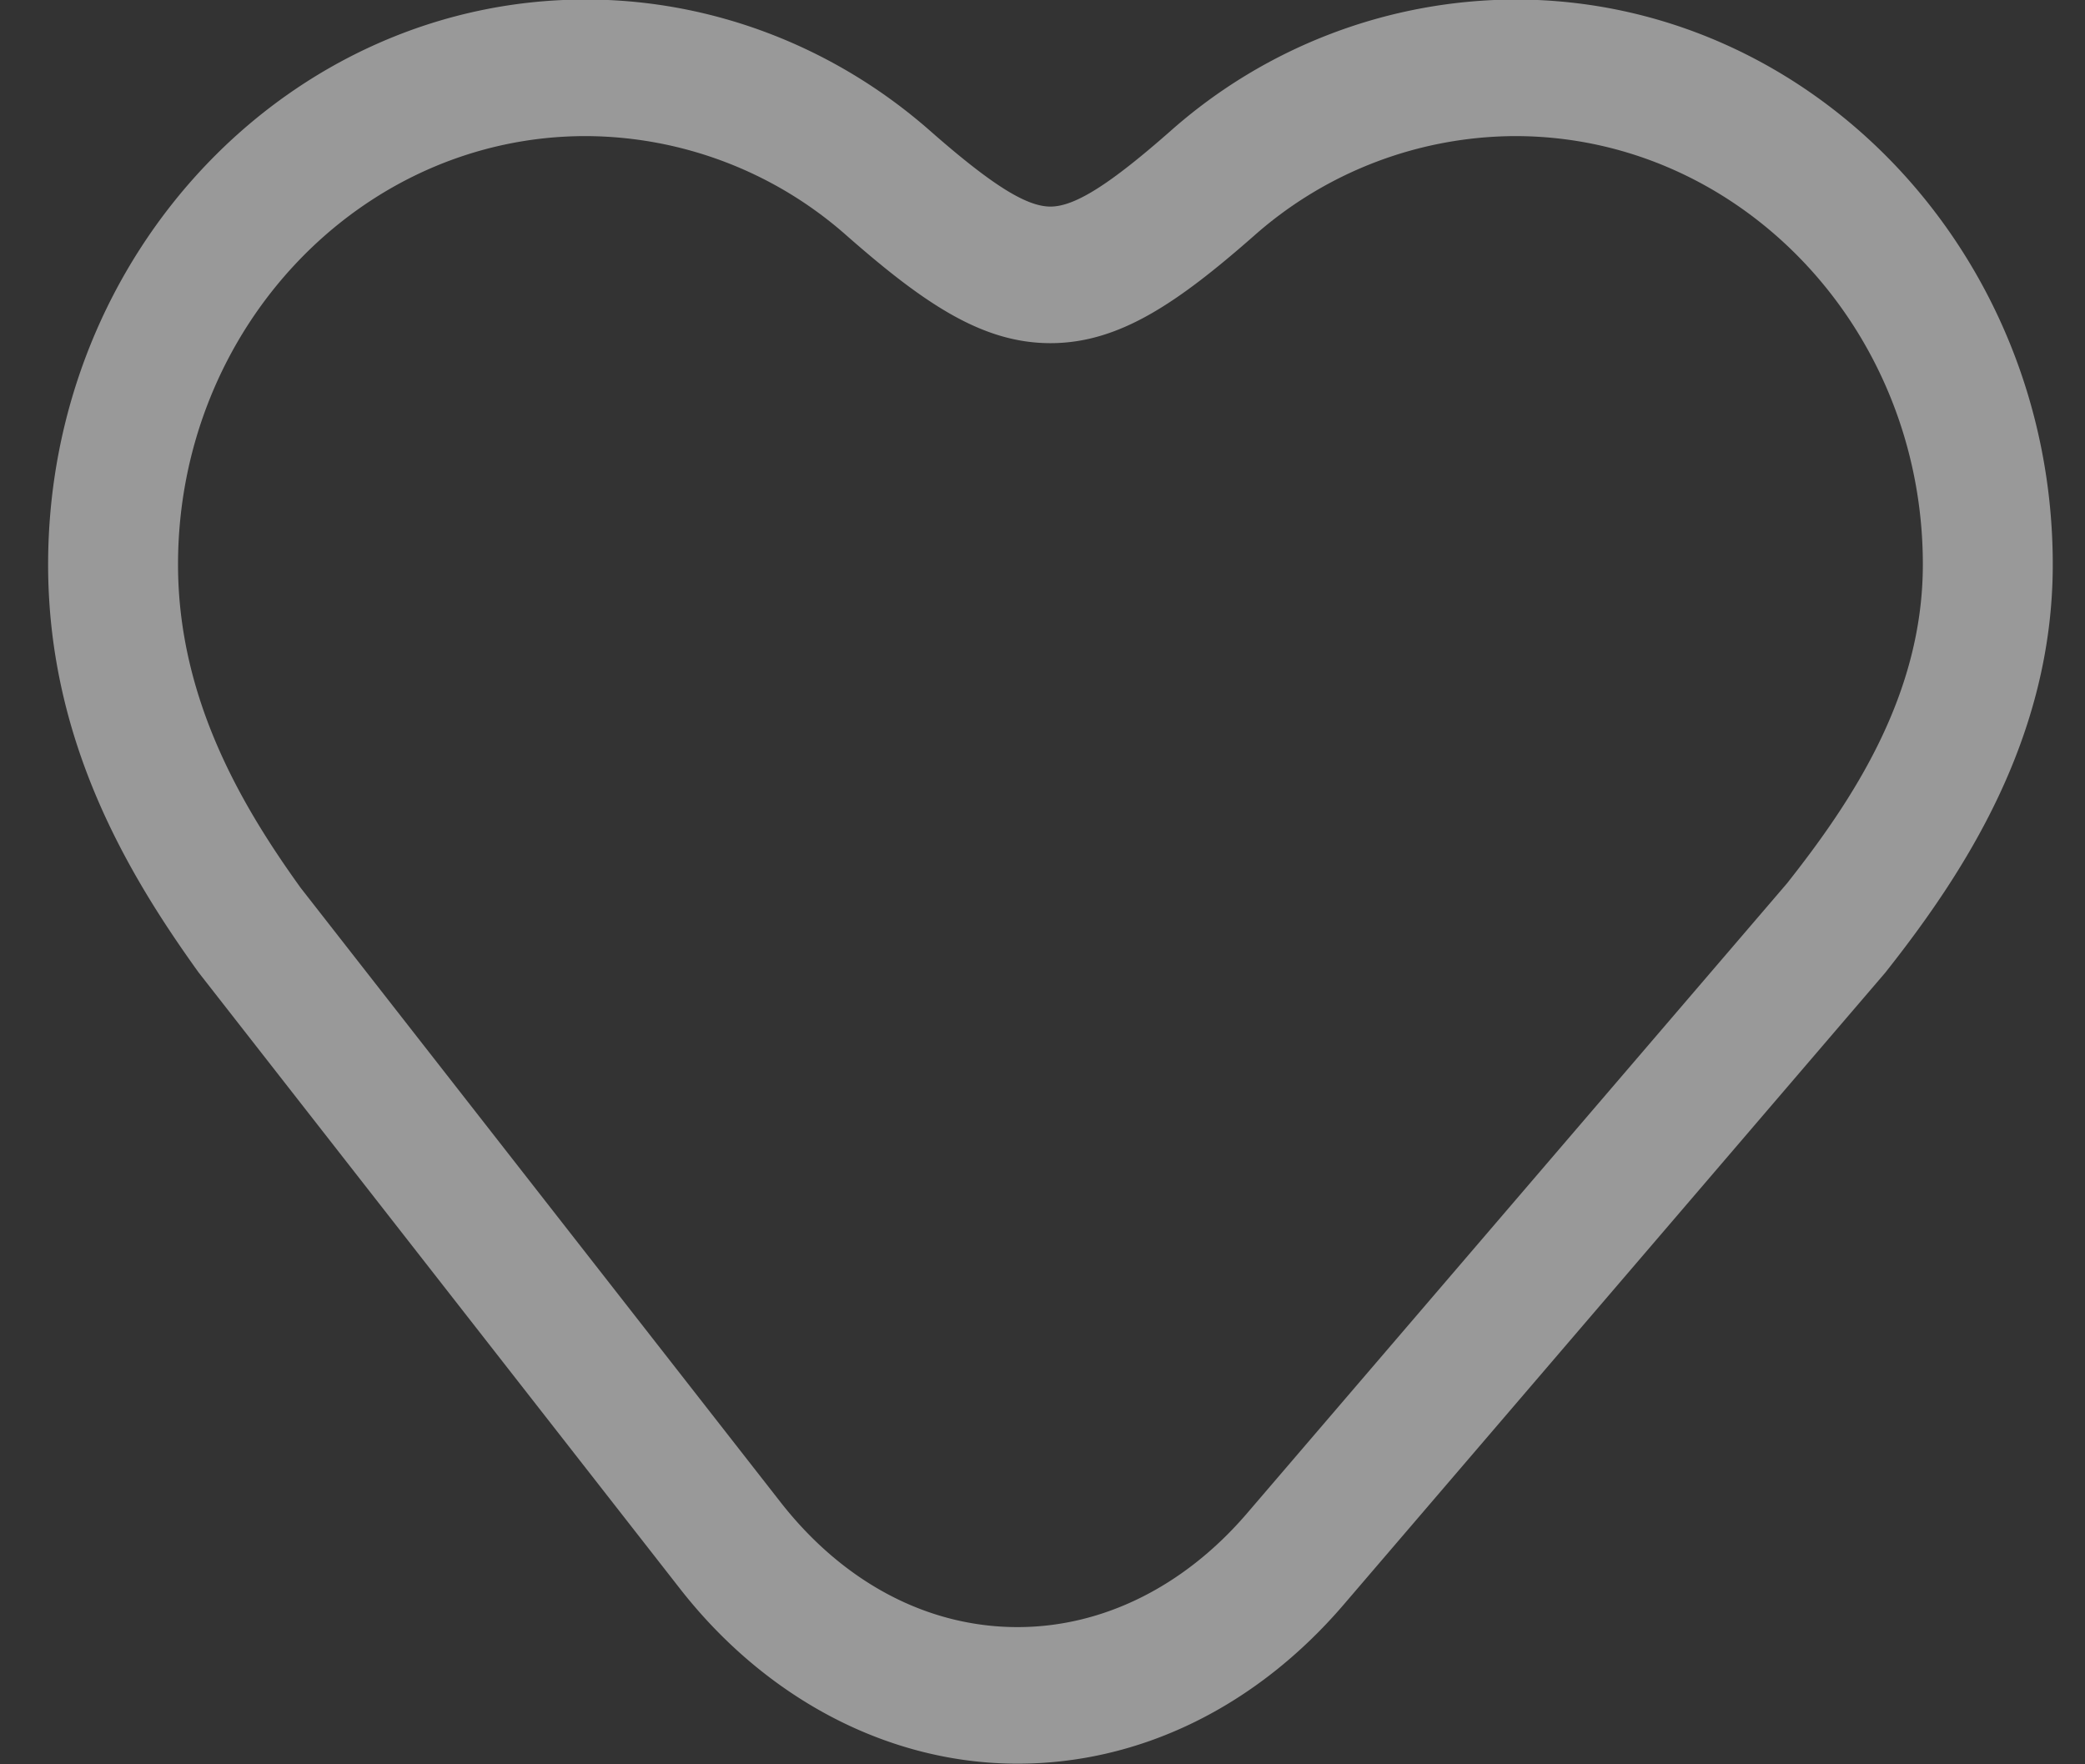 <svg xmlns="http://www.w3.org/2000/svg" width="26" height="22" viewBox="0 0 26 22"><rect x="0" y="0" width="26" height="22" fill="#333333" stroke="none"/><g><g opacity=".5"><path fill="#fff" d="M25.598 7.039c0 2.171-1.116 3.86-2.089 5.09l-6.756 7.883c-1.096 1.276-2.54 1.98-4.065 1.98-1.591 0-3.125-.796-4.207-2.18l-6.005-7.687C1.592 10.895.6 9.235.6 7.04.6 3.154 3.608-.006 7.304-.006c1.568 0 3.093.581 4.294 1.637.764.671 1.199.945 1.501.945.303 0 .738-.274 1.5-.945a6.511 6.511 0 0 1 4.295-1.637c3.696 0 6.704 3.16 6.704 7.045zm-1.62 0c0-2.945-2.28-5.342-5.084-5.342a4.936 4.936 0 0 0-3.253 1.24c-.967.85-1.693 1.342-2.542 1.342-.848 0-1.574-.492-2.542-1.342a4.93 4.93 0 0 0-3.253-1.24c-2.803 0-5.084 2.397-5.084 5.342 0 1.69.818 3.043 1.53 4.033l5.984 7.66c.785 1.003 1.834 1.557 2.955 1.557 1.06 0 2.076-.504 2.86-1.417l6.735-7.857c.827-1.046 1.694-2.36 1.694-3.976z"/></g></g></svg>